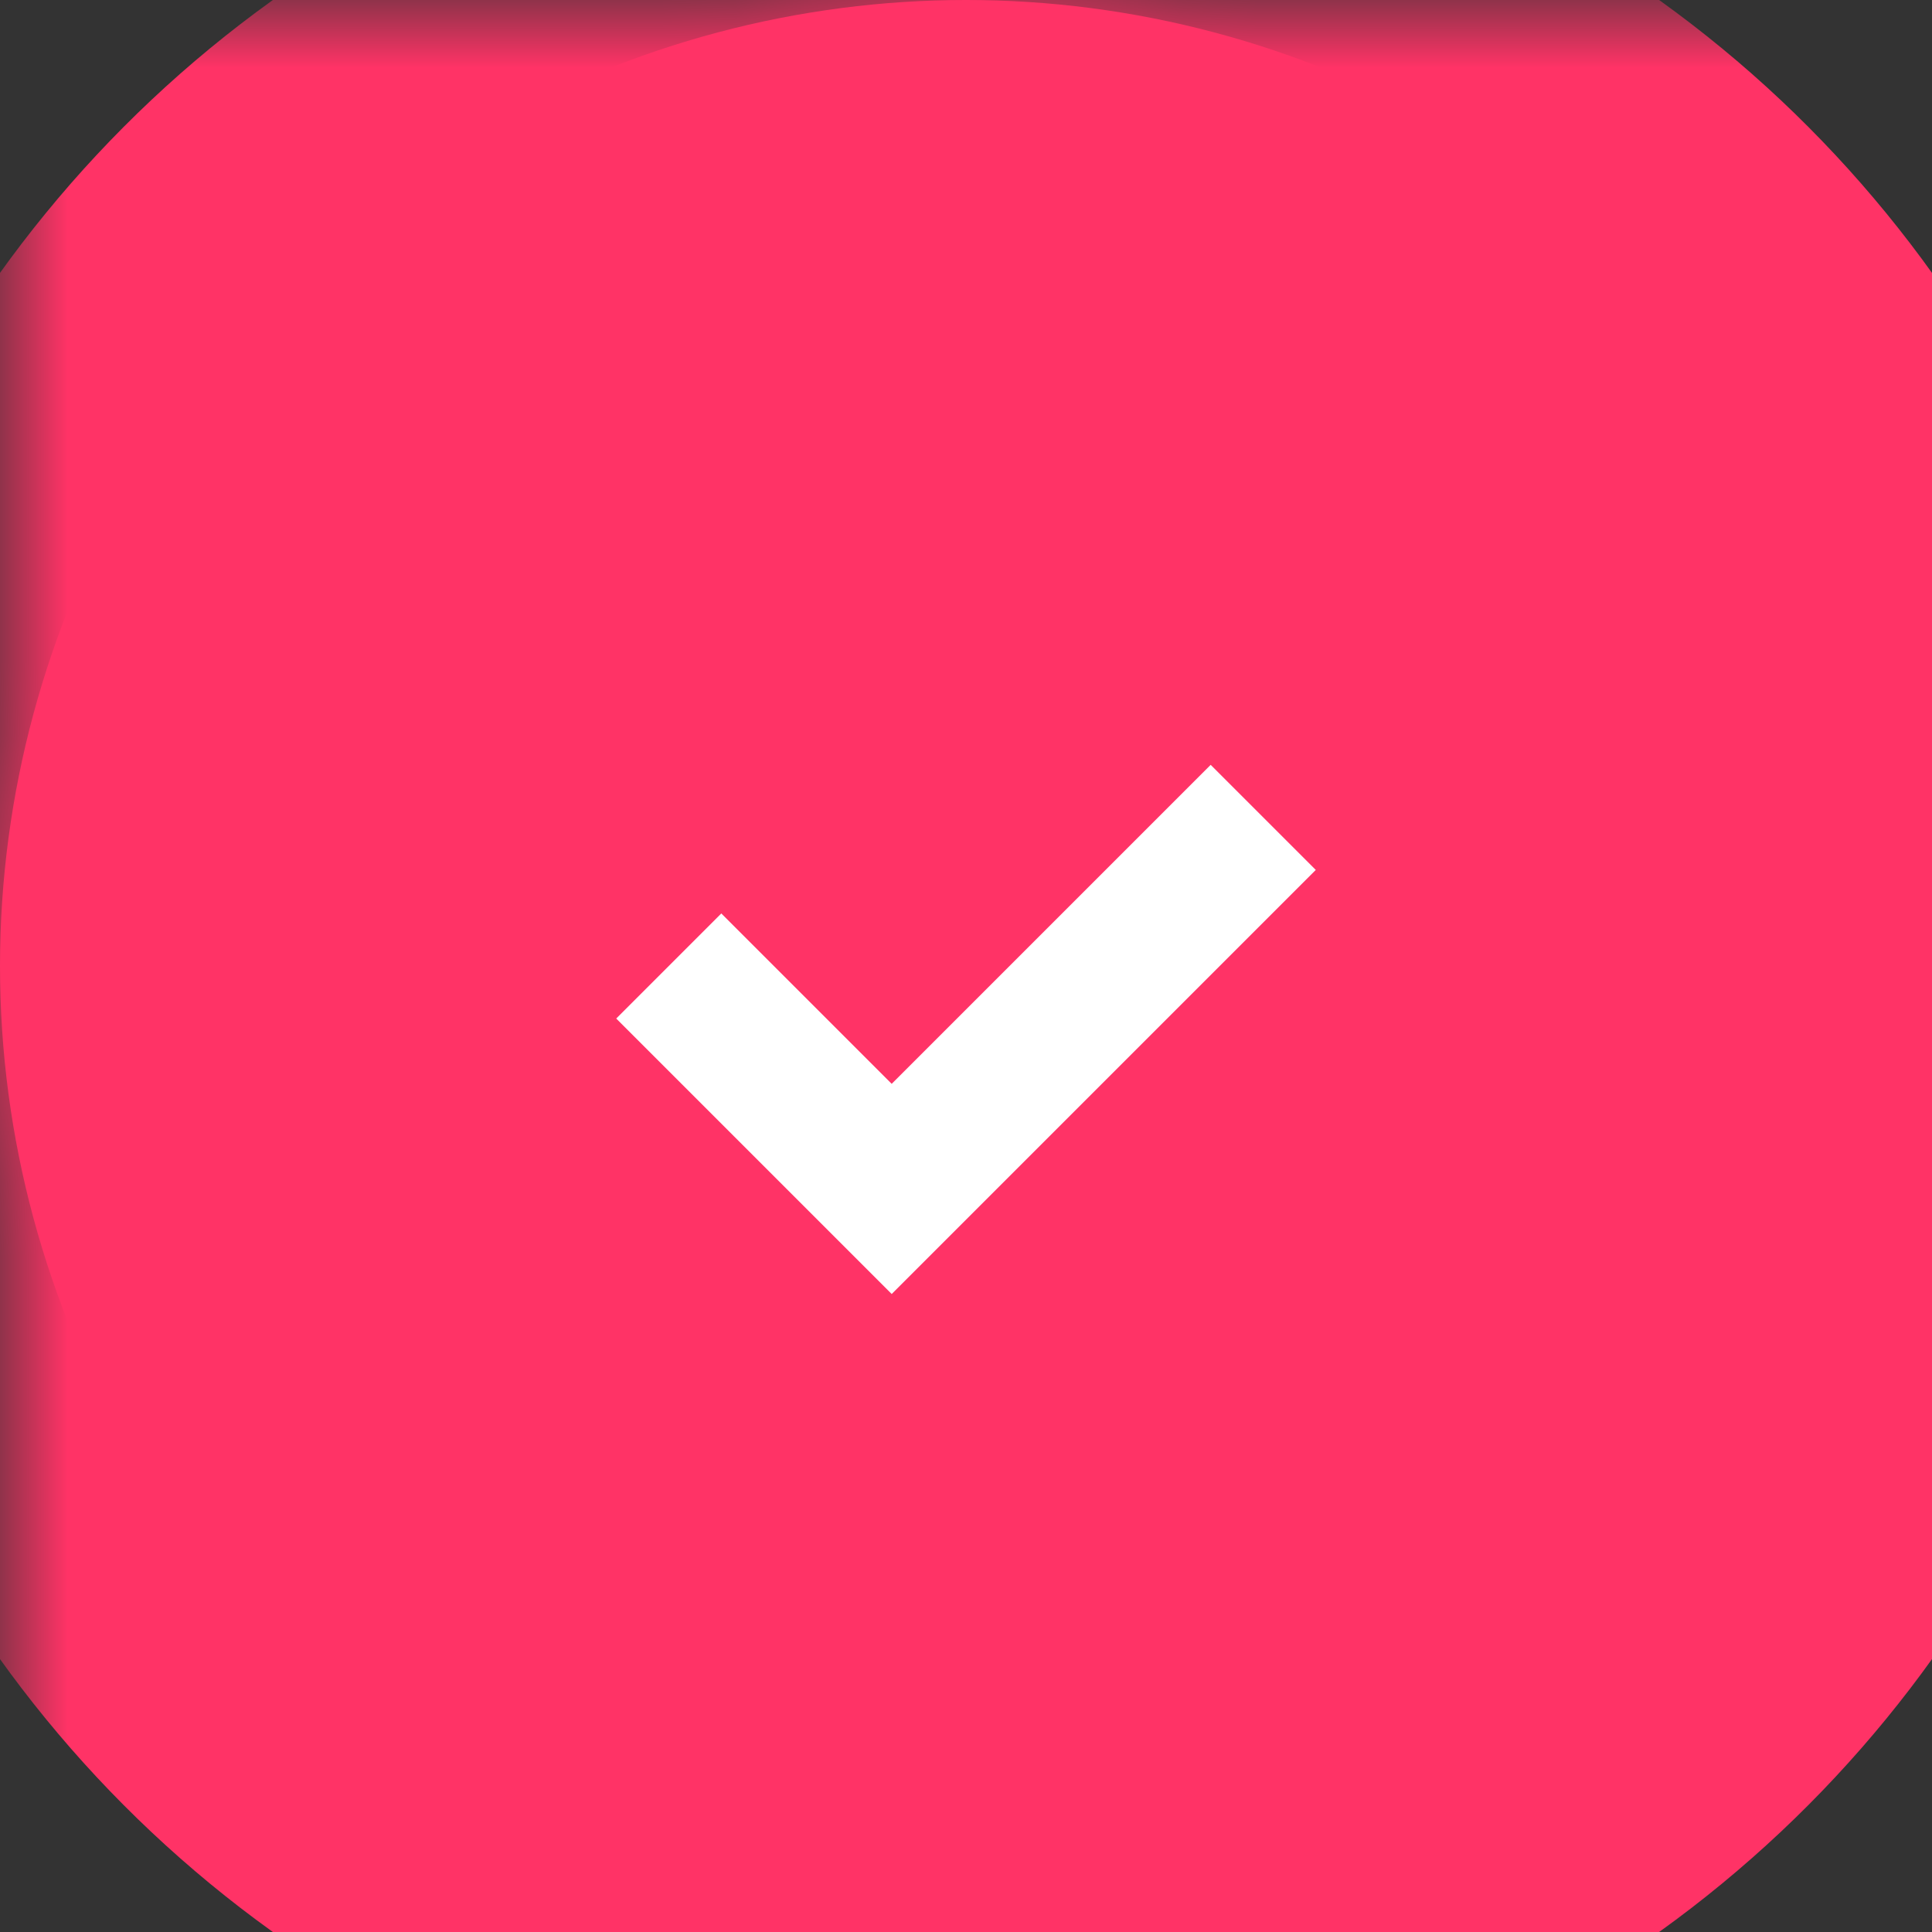 <?xml version="1.0" encoding="utf-8"?>
<svg version="1.1" xmlns="http://www.w3.org/2000/svg" xmlns:xlink="http://www.w3.org/1999/xlink" height='26' width='26'>
  <rect width="100%" height="100%" fill="#333333" stroke="none"/>
  <defs>
    <ellipse id="task-icon-customer-validated-ellipse-0" opacity="1" rx="13" ry="13" cx="13" cy="13"/>
    <mask id="mask-1" maskUnits="userSpaceOnUse" maskContentUnits="userSpaceOnUse">
      <rect opacity="1" x="0" y="0" width="35.409" height="35.409" fill="black"/>
      <use xlink:href="#task-icon-customer-validated-ellipse-0" fill="white"/>
    </mask>
    <path id="task-icon-customer-validated-path-2" opacity="1" fill-rule="evenodd" d="M17,11 L12,16 L9,13 "/>
  </defs>
  <g opacity="1">
    <g opacity="1">
      <use xlink:href="#task-icon-customer-validated-ellipse-0" fill="rgb(255,51,102)" fill-opacity="1"/>
      <use xlink:href="#task-icon-customer-validated-ellipse-0" fill-opacity="0" stroke="rgb(255,51,102)" stroke-opacity="1" stroke-width="6" stroke-linecap="butt" stroke-linejoin="miter" mask="url(#mask-1)"/>
    </g>
    <g opacity="1">
      <use xlink:href="#task-icon-customer-validated-path-2" fill-opacity="0" stroke="rgb(255,255,255)" stroke-opacity="1" stroke-width="2" stroke-linecap="butt" stroke-linejoin="miter"/>
    </g>
  </g>
</svg>
